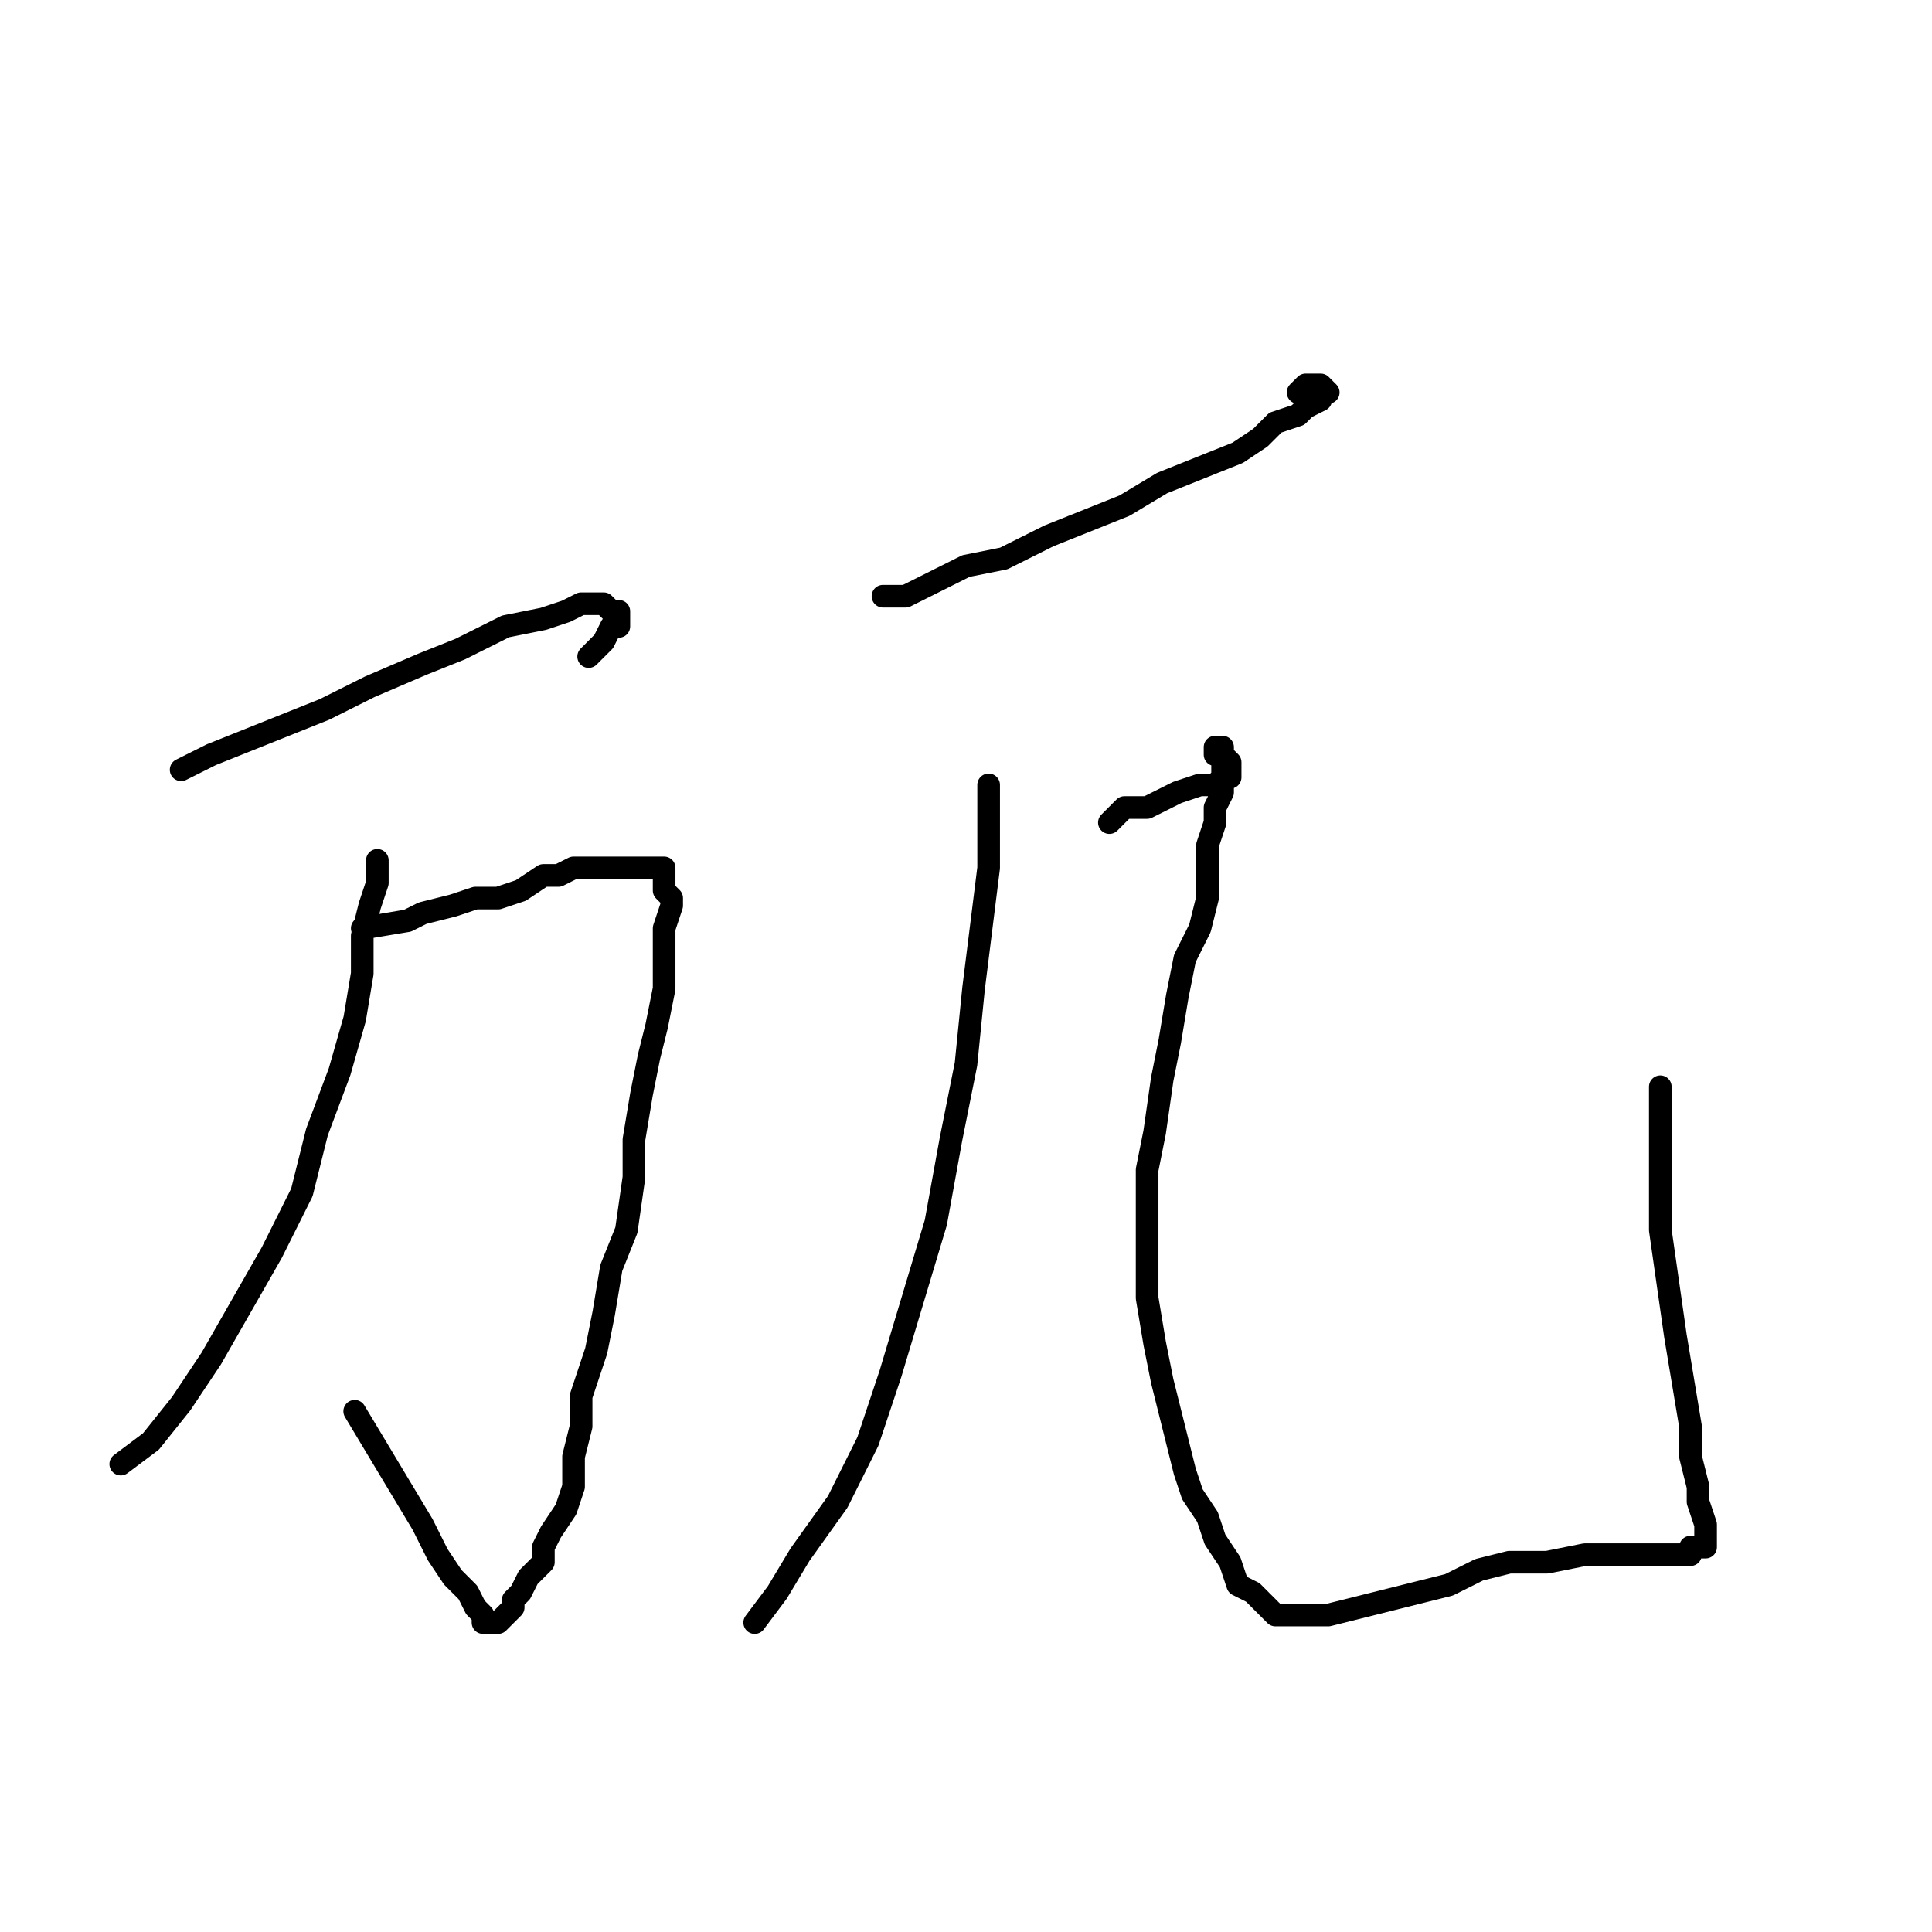 <?xml version="1.0" standalone="no"?>
    <svg width="256" height="256" xmlns="http://www.w3.org/2000/svg" version="1.1">
    <polyline stroke="black" stroke-width="3" stroke-linecap="round" fill="transparent" stroke-linejoin="round" points="24 102 28 100 33 98 38 96 43 94 49 91 56 88 61 86 67 83 72 82 75 81 77 80 80 80 81 81 82 81 82 82 82 83 81 83 80 85 78 87 78 87 " />
        <polyline stroke="black" stroke-width="3" stroke-linecap="round" fill="transparent" stroke-linejoin="round" points="48 123 54 122 56 121 60 120 63 119 66 119 69 118 72 116 74 116 76 115 78 115 80 115 82 115 83 115 84 115 85 115 86 115 87 115 87 115 88 115 88 116 88 117 88 118 89 119 89 120 88 123 88 125 88 128 88 131 87 136 86 140 85 145 84 151 84 156 83 163 81 168 80 174 79 179 77 185 77 189 76 193 76 197 75 200 73 203 72 205 72 207 70 209 69 211 68 212 68 213 67 214 66 215 66 215 65 215 64 215 64 214 63 213 62 211 60 209 58 206 56 202 53 197 50 192 47 187 47 187 " />
        <polyline stroke="black" stroke-width="3" stroke-linecap="round" fill="transparent" stroke-linejoin="round" points="50 114 50 117 49 120 48 124 48 129 47 135 45 142 42 150 40 158 36 166 28 180 24 186 20 191 16 194 16 194 " />
        <polyline stroke="black" stroke-width="3" stroke-linecap="round" fill="transparent" stroke-linejoin="round" points="117 79 120 79 124 77 128 75 133 74 139 71 144 69 149 67 154 64 159 62 164 60 167 58 169 56 172 55 173 54 175 53 175 52 176 52 175 51 174 51 173 51 172 52 172 52 " />
        <polyline stroke="black" stroke-width="3" stroke-linecap="round" fill="transparent" stroke-linejoin="round" points="131 104 131 110 131 115 130 123 129 131 128 141 126 151 124 162 121 172 118 182 115 191 111 199 106 206 103 211 100 215 100 215 " />
        <polyline stroke="black" stroke-width="3" stroke-linecap="round" fill="transparent" stroke-linejoin="round" points="147 109 149 107 152 107 154 106 156 105 159 104 160 104 161 104 162 103 163 103 163 103 163 102 163 101 162 100 162 99 161 99 161 100 162 100 162 103 162 103 162 105 161 107 161 109 160 112 160 115 160 119 159 123 157 127 156 132 155 138 154 143 153 150 152 155 152 161 152 167 152 172 153 178 154 183 155 187 156 191 157 195 158 198 160 201 161 204 163 207 164 210 166 211 168 213 169 214 172 214 176 214 180 213 184 212 188 211 192 210 196 208 200 207 205 207 210 206 213 206 216 206 218 206 220 206 222 206 224 206 224 205 226 205 226 203 226 202 225 199 225 197 224 193 224 189 223 183 222 177 221 170 220 163 220 154 220 144 220 144 " />
        </svg>